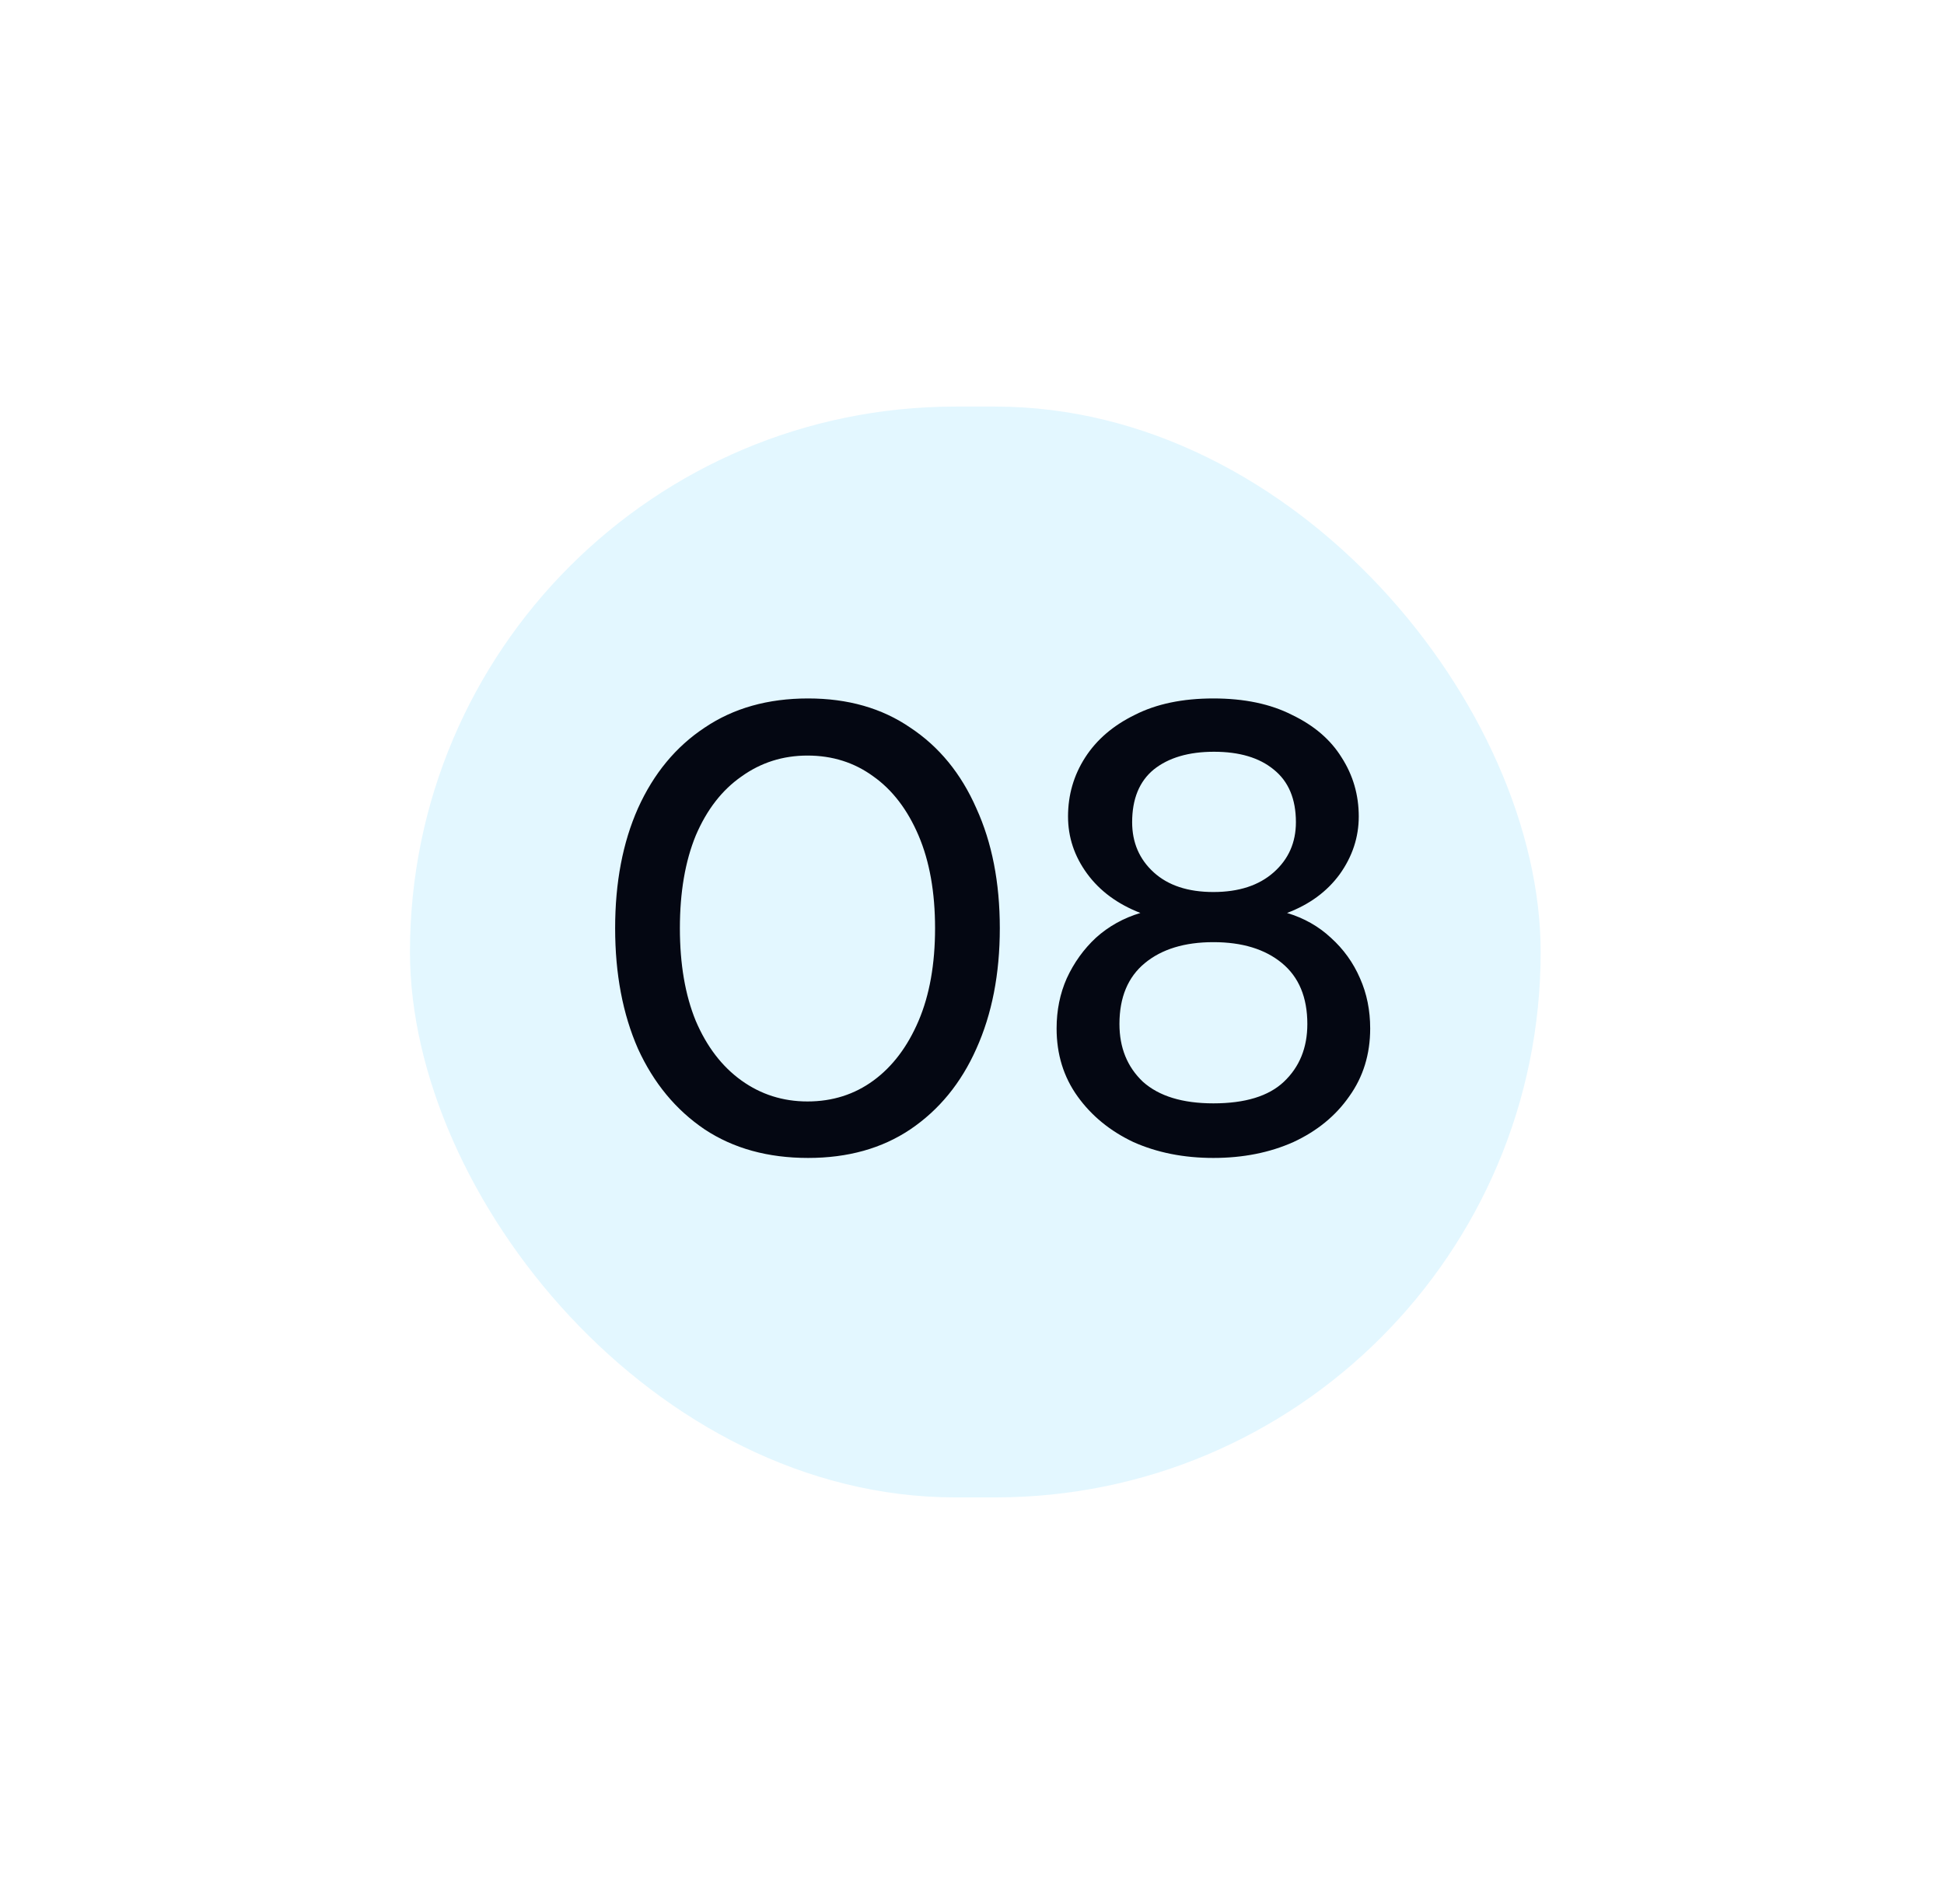 <svg width="98" height="96" viewBox="0 0 98 96" fill="none" xmlns="http://www.w3.org/2000/svg">
<g filter="url(#filter0_d_27_1221)">
<rect x="20.667" y="16.5" width="57" height="55" rx="27.5" fill="#E3F7FF"/>
<path d="M40.738 54.384C38.711 54.384 36.973 53.904 35.522 52.944C34.071 51.963 32.951 50.608 32.162 48.88C31.394 47.131 31.01 45.104 31.01 42.8C31.01 40.496 31.394 38.48 32.162 36.752C32.951 35.003 34.071 33.648 35.522 32.688C36.973 31.707 38.711 31.216 40.738 31.216C42.743 31.216 44.461 31.707 45.89 32.688C47.341 33.648 48.45 35.003 49.218 36.752C50.007 38.48 50.402 40.496 50.402 42.8C50.402 45.104 50.007 47.131 49.218 48.88C48.45 50.608 47.341 51.963 45.89 52.944C44.461 53.904 42.743 54.384 40.738 54.384ZM40.706 51.536C41.965 51.536 43.074 51.184 44.034 50.48C44.994 49.776 45.751 48.773 46.306 47.472C46.861 46.171 47.138 44.613 47.138 42.8C47.138 40.987 46.861 39.429 46.306 38.128C45.751 36.827 44.994 35.835 44.034 35.152C43.074 34.448 41.965 34.096 40.706 34.096C39.469 34.096 38.359 34.448 37.378 35.152C36.397 35.835 35.629 36.827 35.074 38.128C34.541 39.429 34.274 40.987 34.274 42.8C34.274 44.613 34.541 46.171 35.074 47.472C35.629 48.773 36.397 49.776 37.378 50.48C38.359 51.184 39.469 51.536 40.706 51.536ZM61.169 54.384C59.676 54.384 58.332 54.117 57.137 53.584C55.964 53.029 55.025 52.261 54.321 51.28C53.617 50.299 53.265 49.157 53.265 47.856C53.265 46.939 53.436 46.096 53.777 45.328C54.14 44.539 54.631 43.856 55.249 43.28C55.889 42.704 56.636 42.288 57.489 42.032C56.337 41.584 55.441 40.923 54.801 40.048C54.161 39.173 53.841 38.213 53.841 37.168C53.841 36.08 54.129 35.088 54.705 34.192C55.281 33.296 56.113 32.581 57.201 32.048C58.289 31.493 59.612 31.216 61.169 31.216C62.727 31.216 64.049 31.493 65.137 32.048C66.247 32.581 67.079 33.296 67.633 34.192C68.209 35.088 68.497 36.08 68.497 37.168C68.497 38.213 68.177 39.184 67.537 40.08C66.897 40.955 66.012 41.605 64.881 42.032C65.735 42.288 66.471 42.704 67.089 43.28C67.729 43.856 68.22 44.539 68.561 45.328C68.903 46.096 69.073 46.939 69.073 47.856C69.073 49.157 68.721 50.299 68.017 51.28C67.335 52.261 66.396 53.029 65.201 53.584C64.007 54.117 62.663 54.384 61.169 54.384ZM61.169 51.632C62.769 51.632 63.953 51.269 64.721 50.544C65.511 49.797 65.905 48.827 65.905 47.632C65.905 46.288 65.479 45.264 64.625 44.56C63.772 43.856 62.62 43.504 61.169 43.504C59.719 43.504 58.567 43.856 57.713 44.56C56.86 45.264 56.433 46.288 56.433 47.632C56.433 48.827 56.828 49.797 57.617 50.544C58.428 51.269 59.612 51.632 61.169 51.632ZM61.169 40.976C62.449 40.976 63.463 40.645 64.209 39.984C64.956 39.323 65.329 38.48 65.329 37.456C65.329 36.283 64.956 35.397 64.209 34.8C63.484 34.203 62.481 33.904 61.201 33.904C59.921 33.904 58.908 34.203 58.161 34.8C57.436 35.397 57.073 36.283 57.073 37.456C57.073 38.48 57.436 39.323 58.161 39.984C58.887 40.645 59.889 40.976 61.169 40.976Z" fill="#040712"/>
</g>
<defs>
<filter id="filter0_d_27_1221" x="0.667" y="0.5" width="97" height="95" filterUnits="userSpaceOnUse" color-interpolation-filters="sRGB">
<feFlood flood-opacity="0" result="BackgroundImageFix"/>
<feColorMatrix in="SourceAlpha" type="matrix" values="0 0 0 0 0 0 0 0 0 0 0 0 0 0 0 0 0 0 127 0" result="hardAlpha"/>
<feOffset dy="4"/>
<feGaussianBlur stdDeviation="10"/>
<feComposite in2="hardAlpha" operator="out"/>
<feColorMatrix type="matrix" values="0 0 0 0 0.607 0 0 0 0 0.859 0 0 0 0 0.962 0 0 0 0.47 0"/>
<feBlend mode="normal" in2="BackgroundImageFix" result="effect1_dropShadow_27_1221"/>
<feBlend mode="normal" in="SourceGraphic" in2="effect1_dropShadow_27_1221" result="shape"/>
</filter>
</defs>
</svg>
